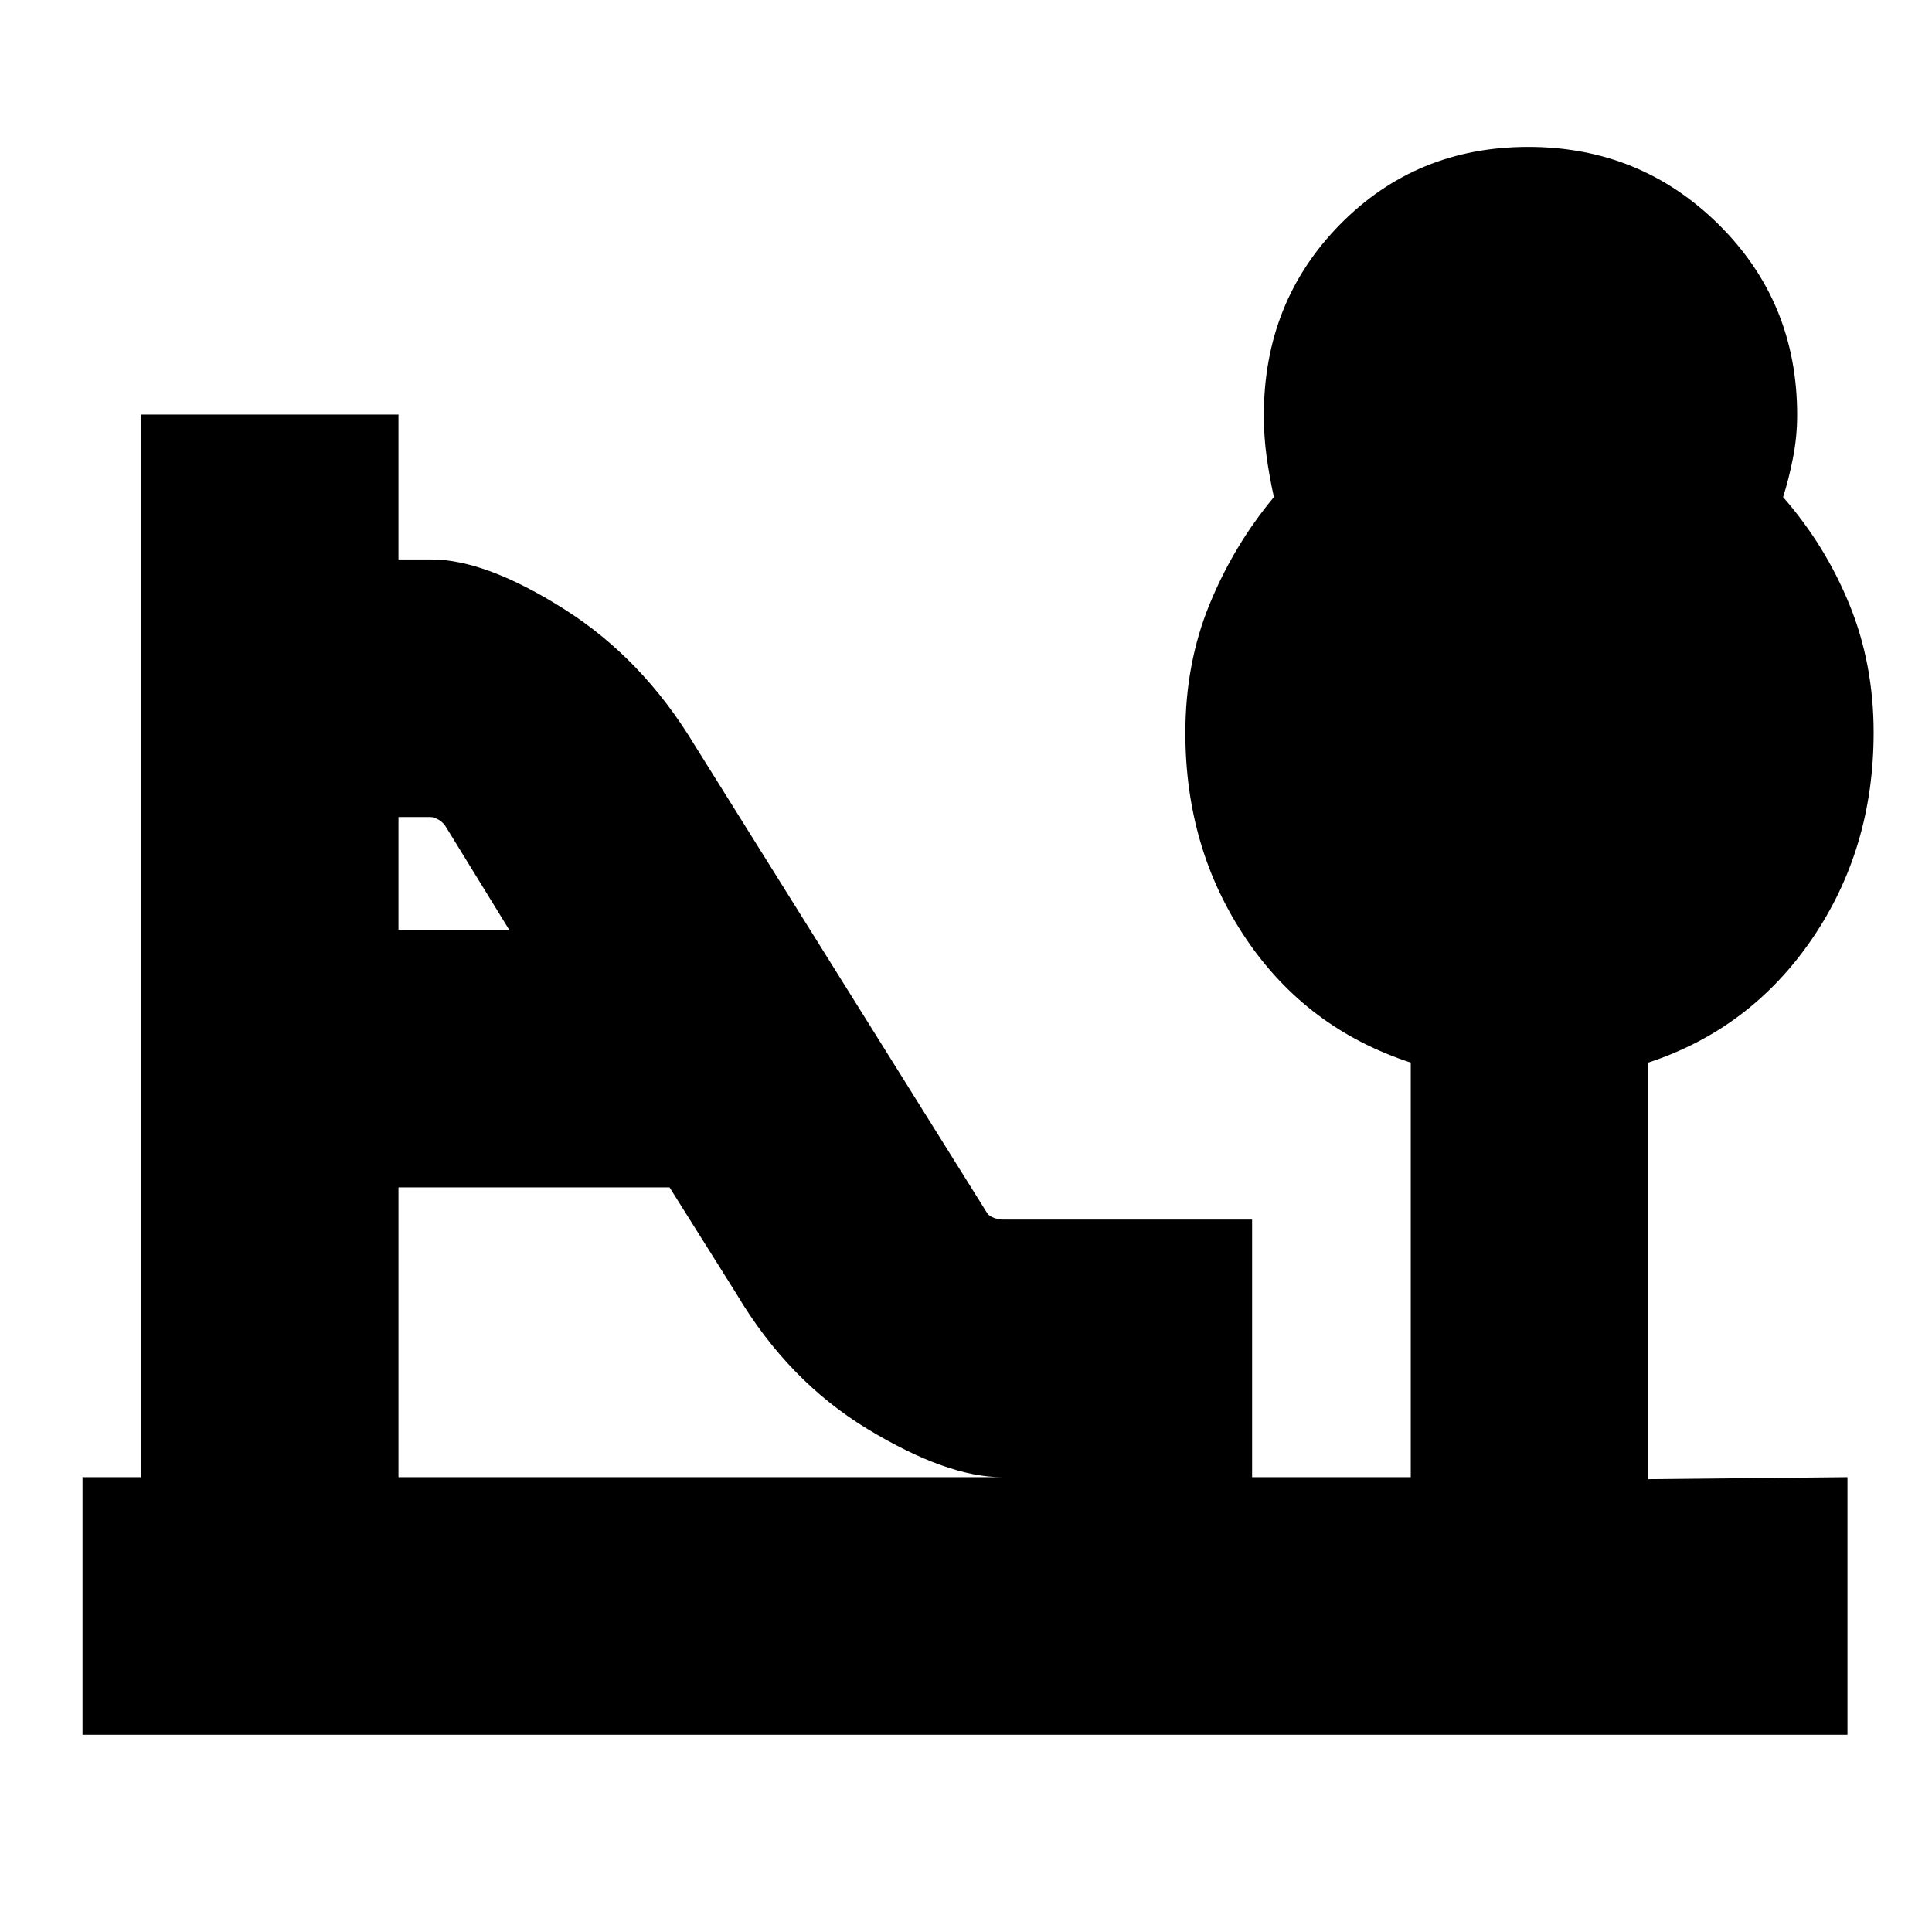 <svg xmlns="http://www.w3.org/2000/svg" height="20" viewBox="0 -960 960 960" width="20"><path d="M198-498h55l-32.02-52.07q-1.66-1.97-3.67-2.95-2.01-.98-3.31-.98h-16v56Zm0 272h300q-27.42 0-66.86-23.88Q391.7-273.75 366-317l-33.3-53H198v144ZM41-98v-128h29v-528h128v72h16.4q26.9 0 65.82 24.59Q319.14-632.82 345-590l145.6 232.92q1.04 1.45 3.37 2.26 2.32.82 4.03.82h124.16v128H701v-206q-51.7-16.86-81.85-61.53Q589-538.2 589-595.84q0-34.5 12-63.83T633-713q-2.22-9.96-3.61-19.92-1.39-9.95-1.39-20.82 0-56.26 37.88-94.76 37.88-38.5 93.5-38.5T854-848.45q39 38.56 39 94.63 0 10.82-2.06 21.32Q888.89-722 886-713q21 24 33 53.44 12 29.44 12 63.54 0 57.74-30.58 102.52Q869.83-448.71 819-432v207l99-1v128H41Z"/></svg>